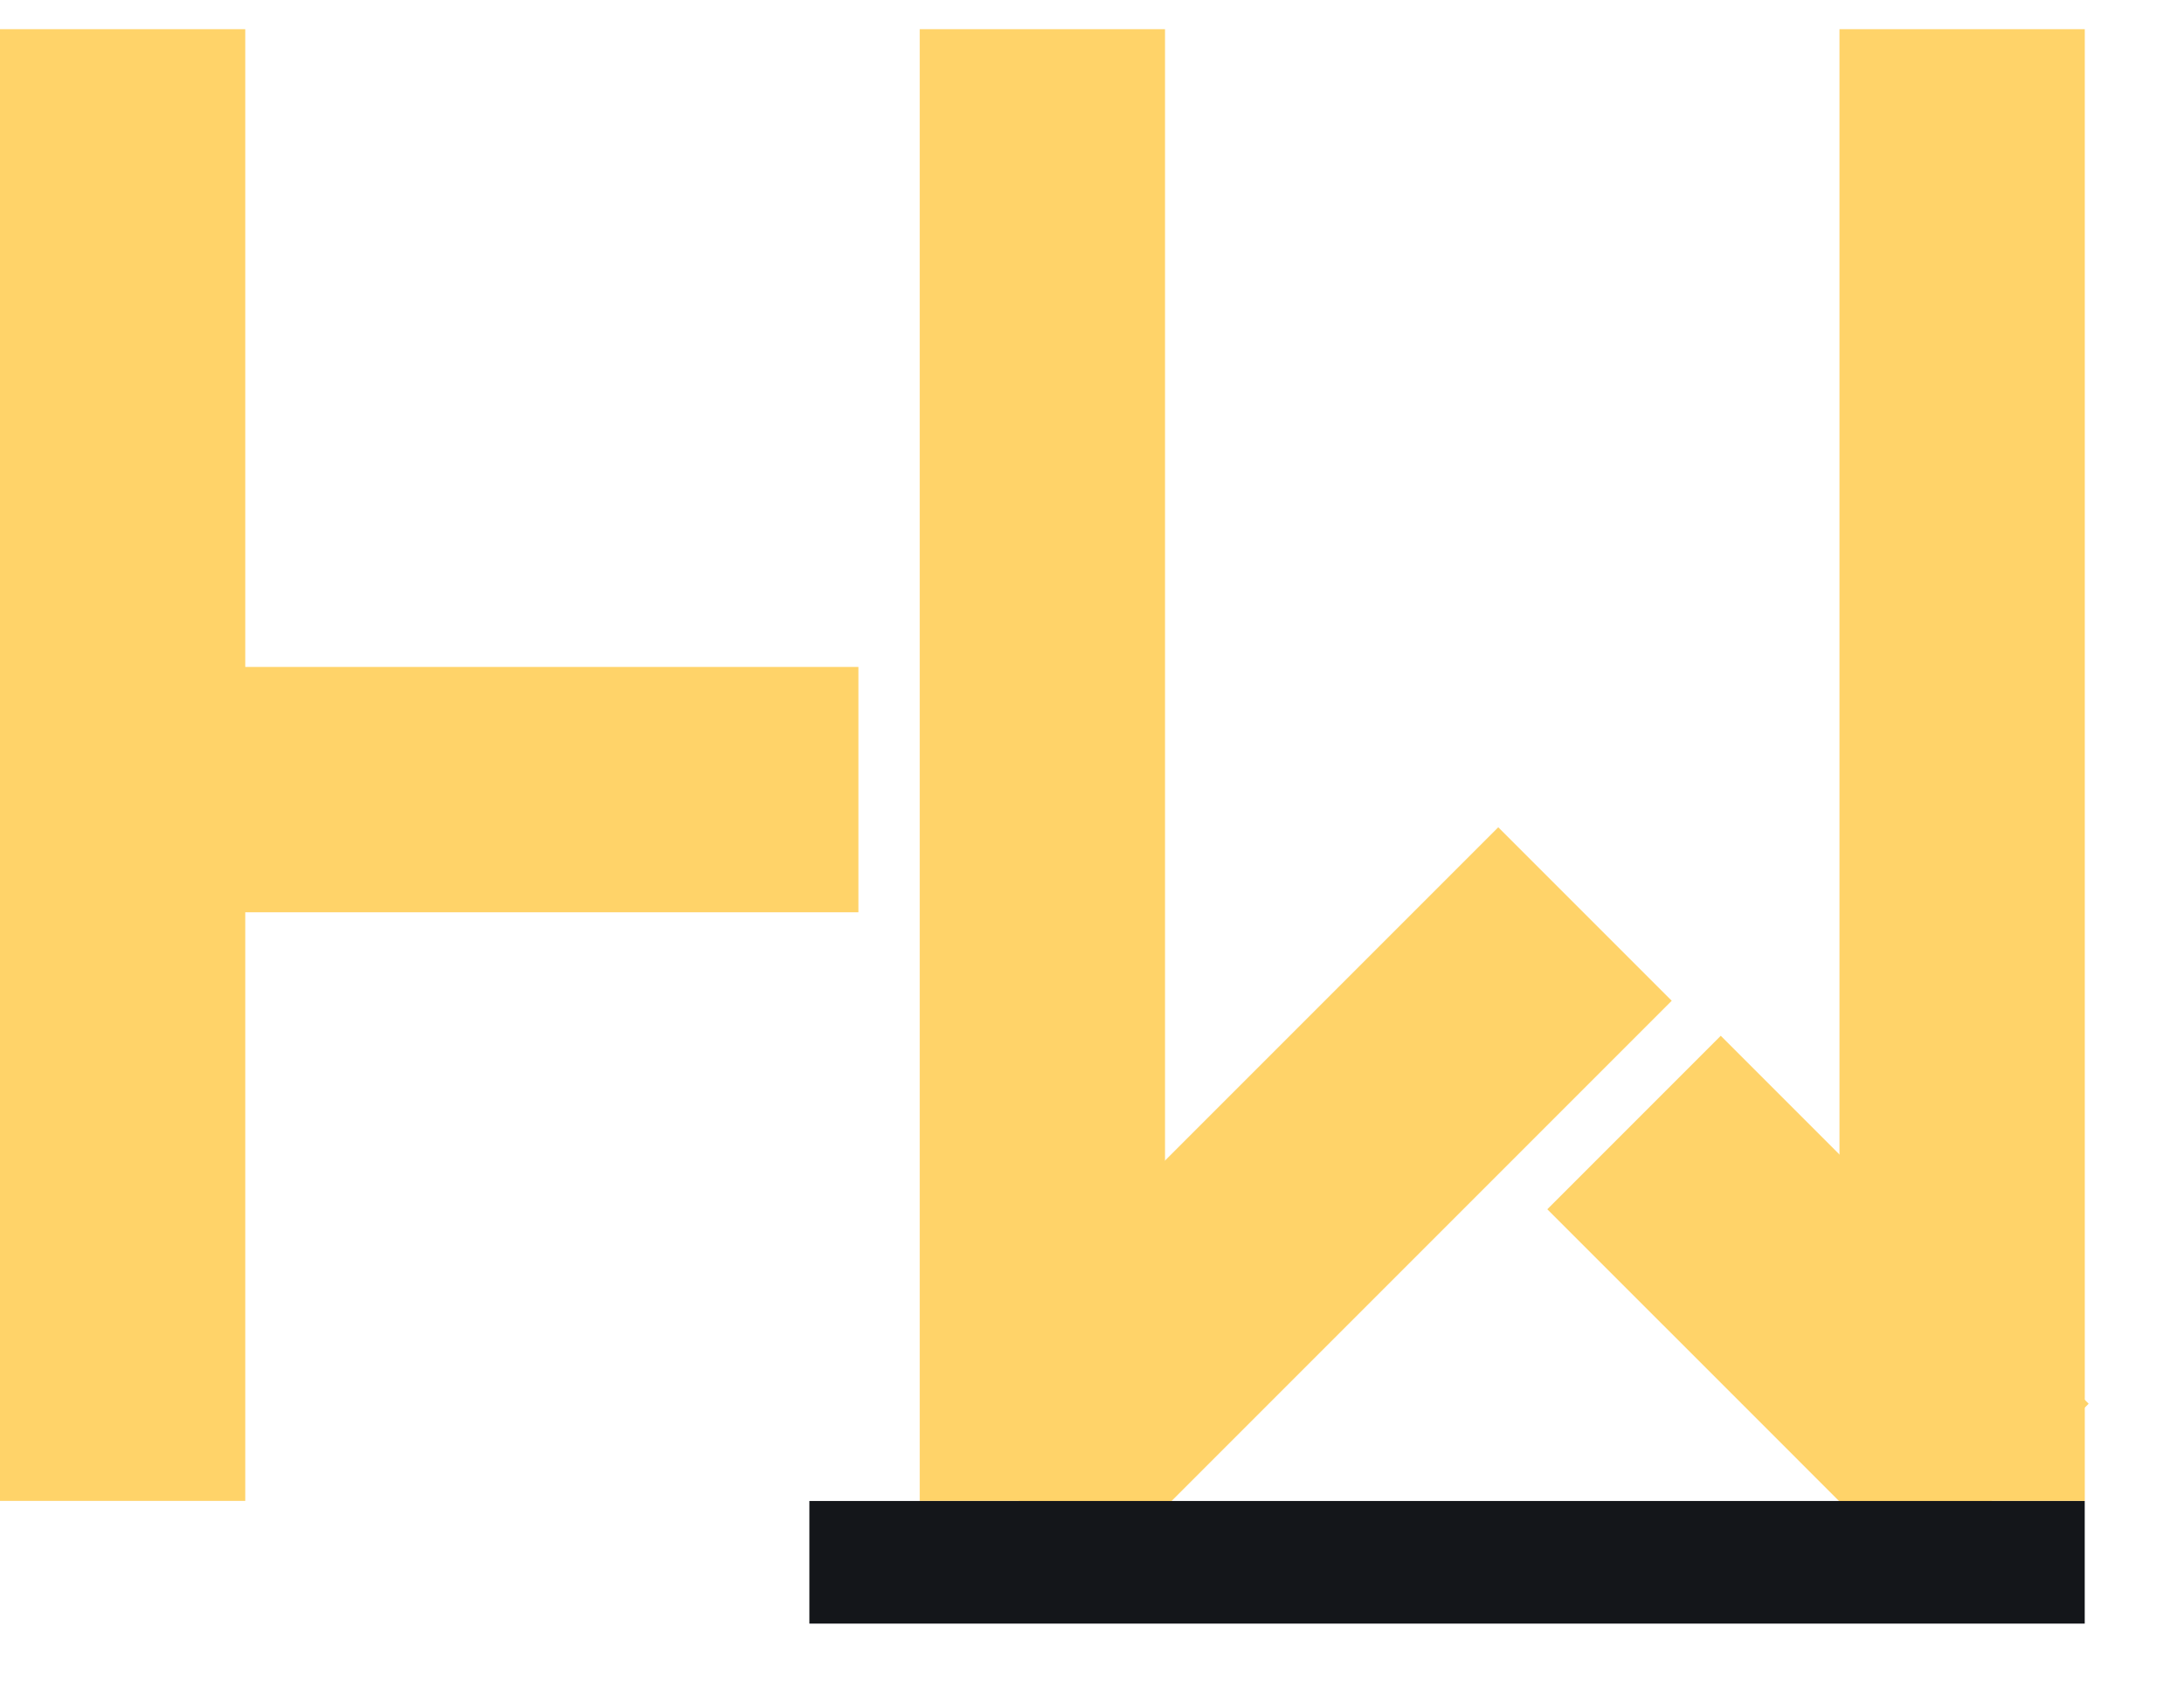 <svg width="22" height="17" viewBox="0 0 22 17" fill="none" xmlns="http://www.w3.org/2000/svg">
<line x1="10.5" y1="0.294" x2="10.5" y2="15.117" stroke="#FFD369" stroke-width="2.471"/>
<line x1="1.235" y1="0.294" x2="1.235" y2="15.117" stroke="#FFD369" stroke-width="2.471"/>
<line x1="19.765" y1="0.294" x2="19.765" y2="15.117" stroke="#FFD369" stroke-width="2.471"/>
<path d="M10.16 15.012L13.063 12.109L15.966 9.206" stroke="#FFD369" stroke-width="2.471"/>
<path d="M20.166 15.012L18.313 13.159L16.46 11.306" stroke="#FFD369" stroke-width="2.471"/>
<line x1="0.741" y1="7.953" x2="8.647" y2="7.953" stroke="#FFD369" stroke-width="2.471"/>
<rect x="8.153" y="15.118" width="12.847" height="1.235" fill="#14161A"/>
</svg>

